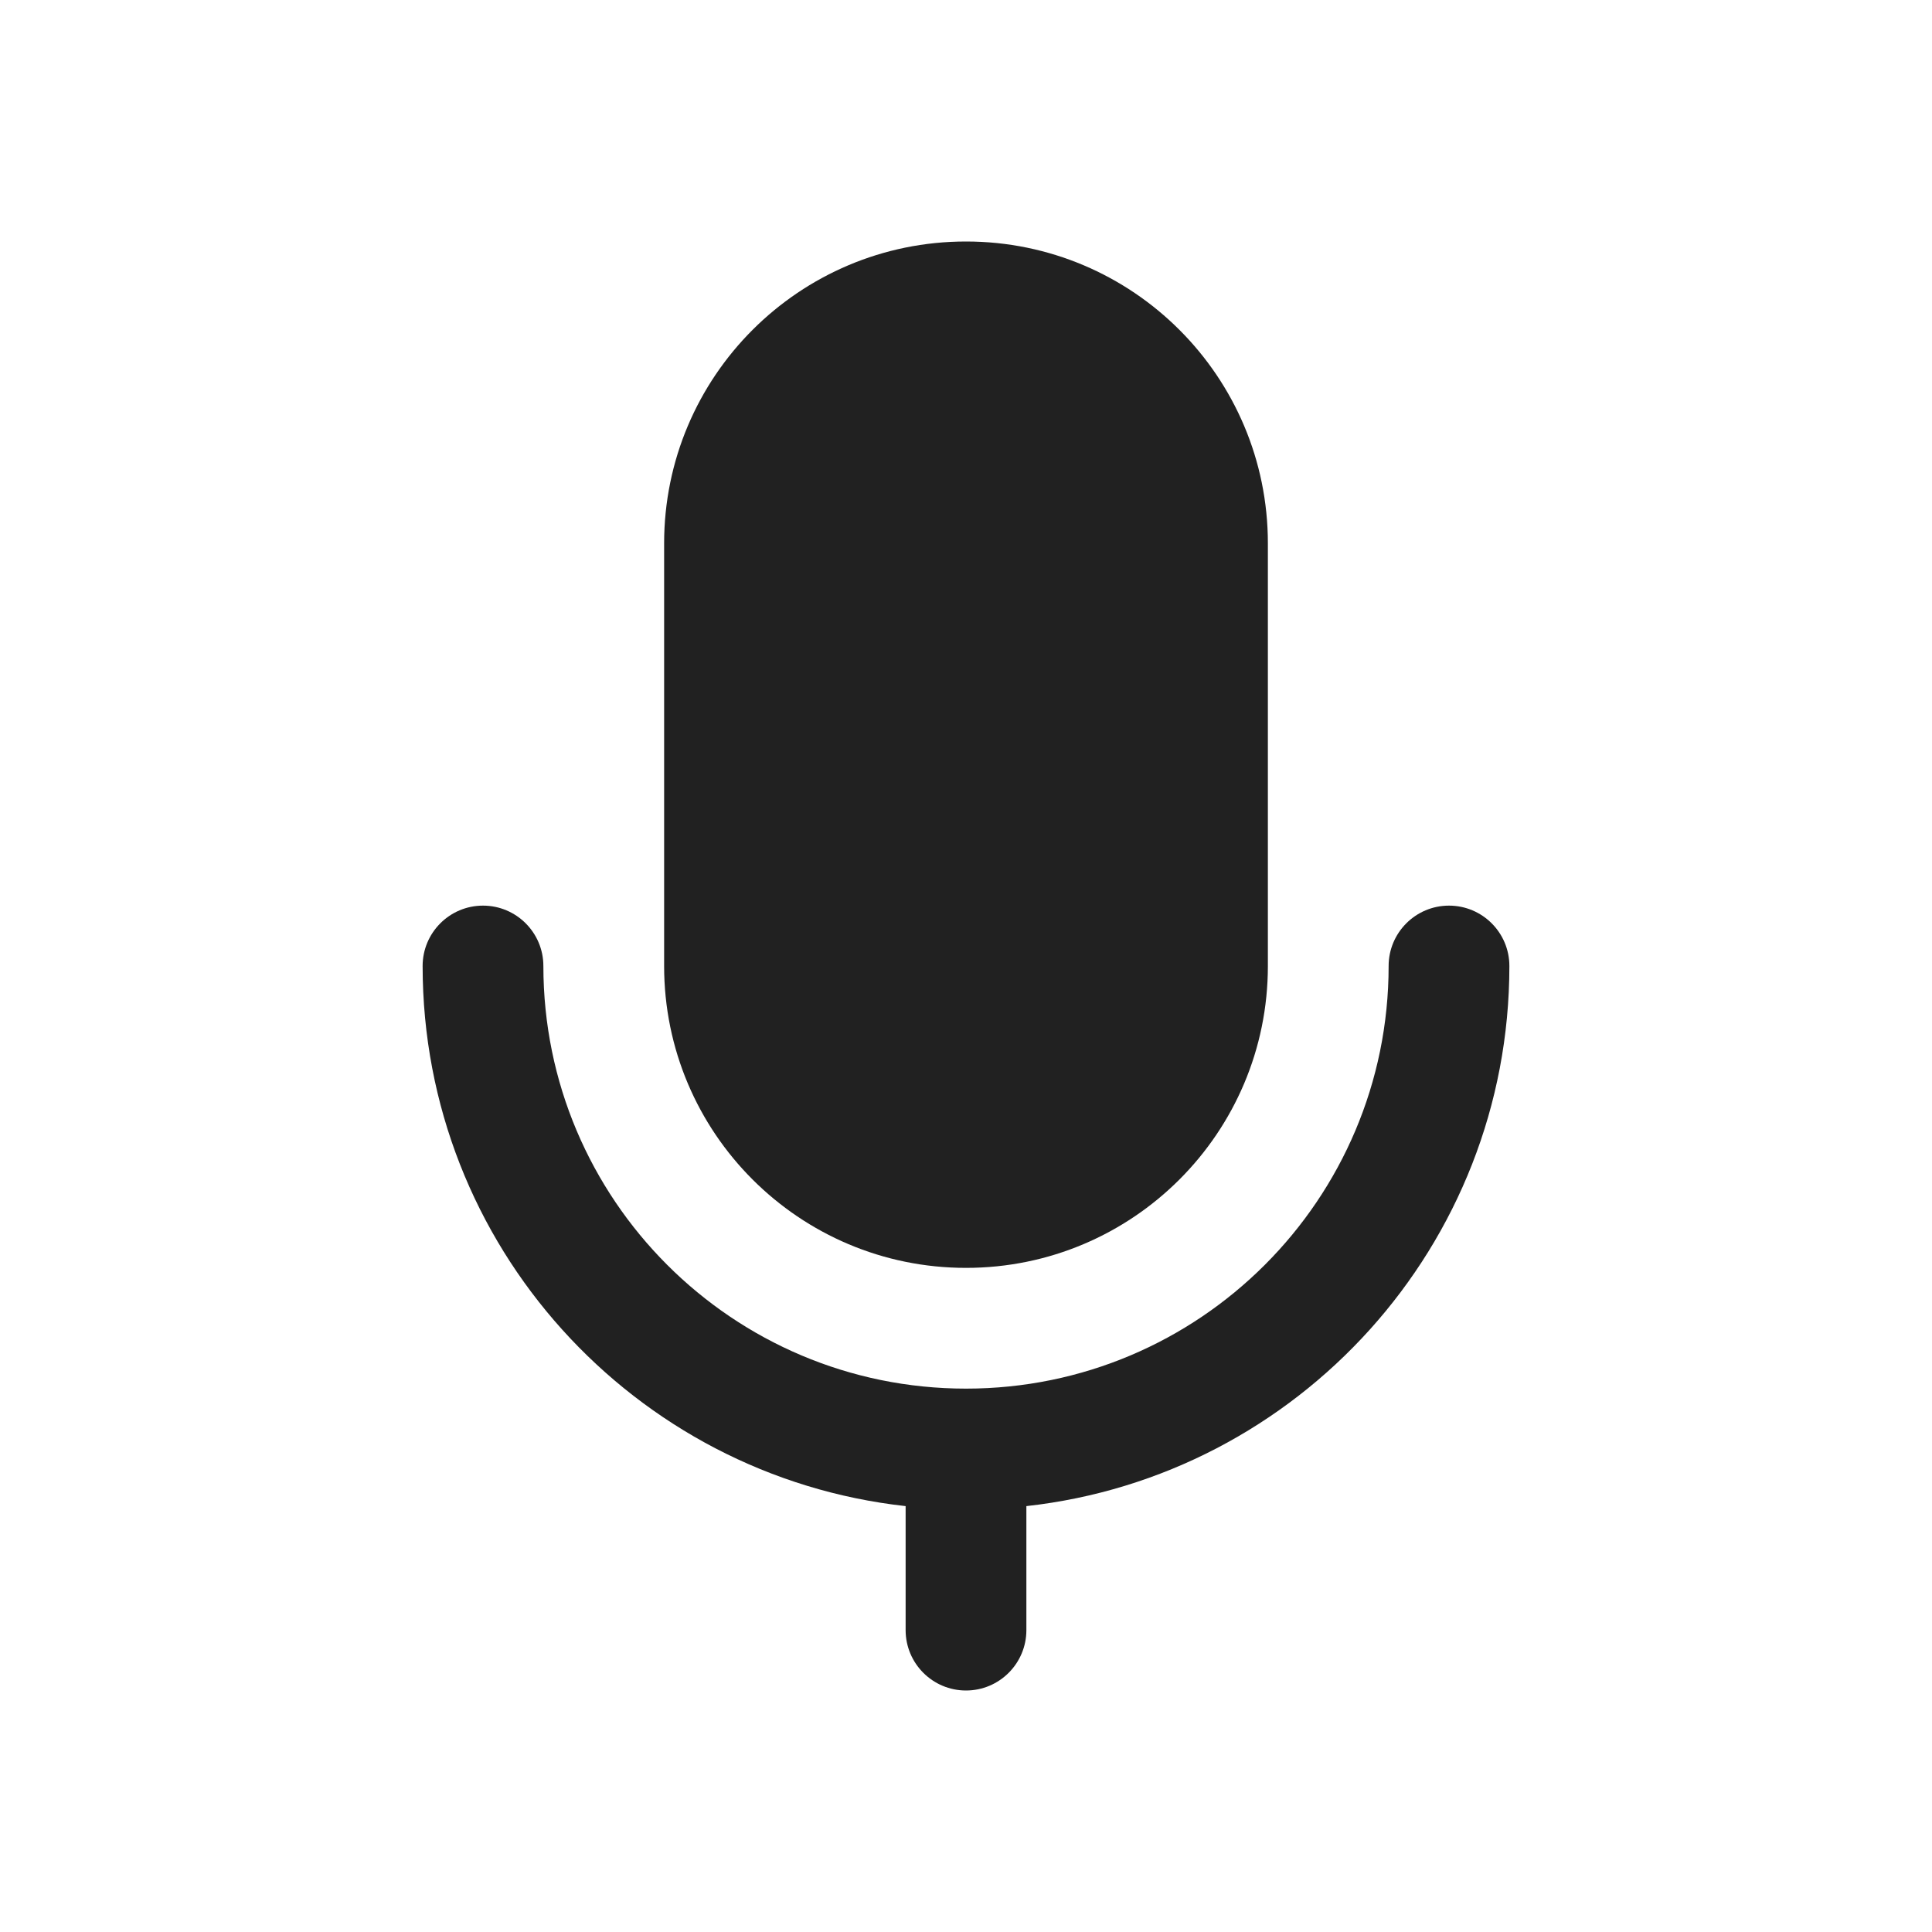 <svg width="16" height="16" viewBox="0 0 16 16" fill="none" xmlns="http://www.w3.org/2000/svg">
<path d="M8 2C6.619 2 5.5 3.119 5.5 4.5V8C5.5 9.381 6.619 10.5 8 10.5C9.381 10.5 10.5 9.381 10.5 8V4.5C10.5 3.119 9.381 2 8 2Z" fill="#212121"/>
<path d="M4 7.5C4.276 7.5 4.5 7.724 4.5 8C4.5 9.933 6.067 11.5 8 11.5C9.933 11.5 11.5 9.933 11.5 8C11.5 7.724 11.724 7.5 12 7.5C12.276 7.5 12.5 7.724 12.5 8C12.5 10.316 10.75 12.224 8.5 12.473V13.5C8.5 13.776 8.276 14 8 14C7.724 14 7.5 13.776 7.5 13.5V12.473C5.25 12.224 3.5 10.316 3.5 8C3.5 7.724 3.724 7.5 4 7.5Z" fill="#212121"/>
</svg>
